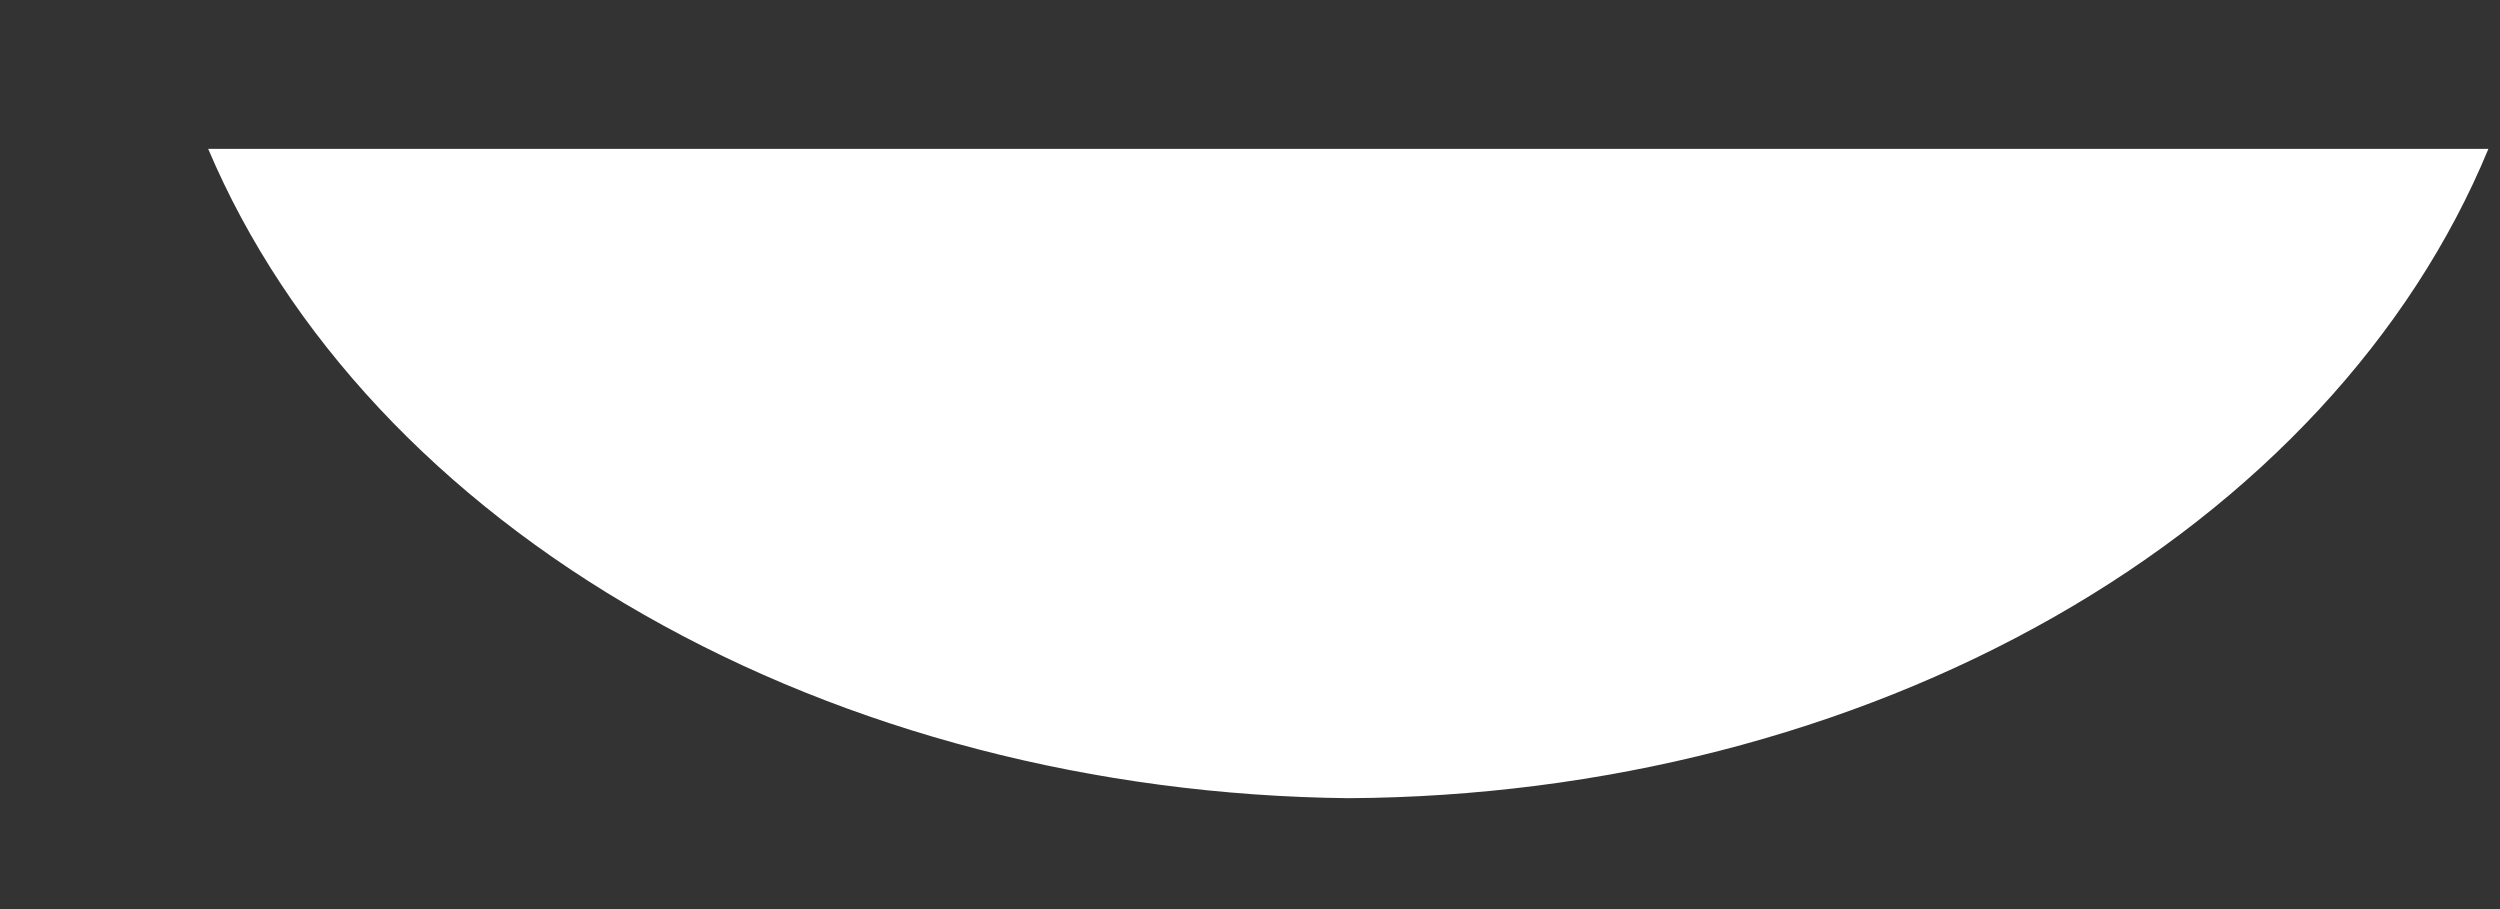 <?xml version="1.0" encoding="UTF-8" standalone="no"?><svg width='11' height='4' viewBox='0 0 11 4' fill='none' xmlns='http://www.w3.org/2000/svg'>
<rect x="0" y="0" width="11" height="4" fill="#333333" stroke="none"/>
<g style='mix-blend-mode:color-dodge'>
<path d='M10.949 0.655L0.916 0.655C1.264 1.476 1.934 2.193 2.834 2.705C3.733 3.218 4.816 3.5 5.932 3.512C7.051 3.506 8.138 3.227 9.039 2.714C9.94 2.201 10.608 1.48 10.949 0.655Z' fill='white'/>
</g>
</svg>
